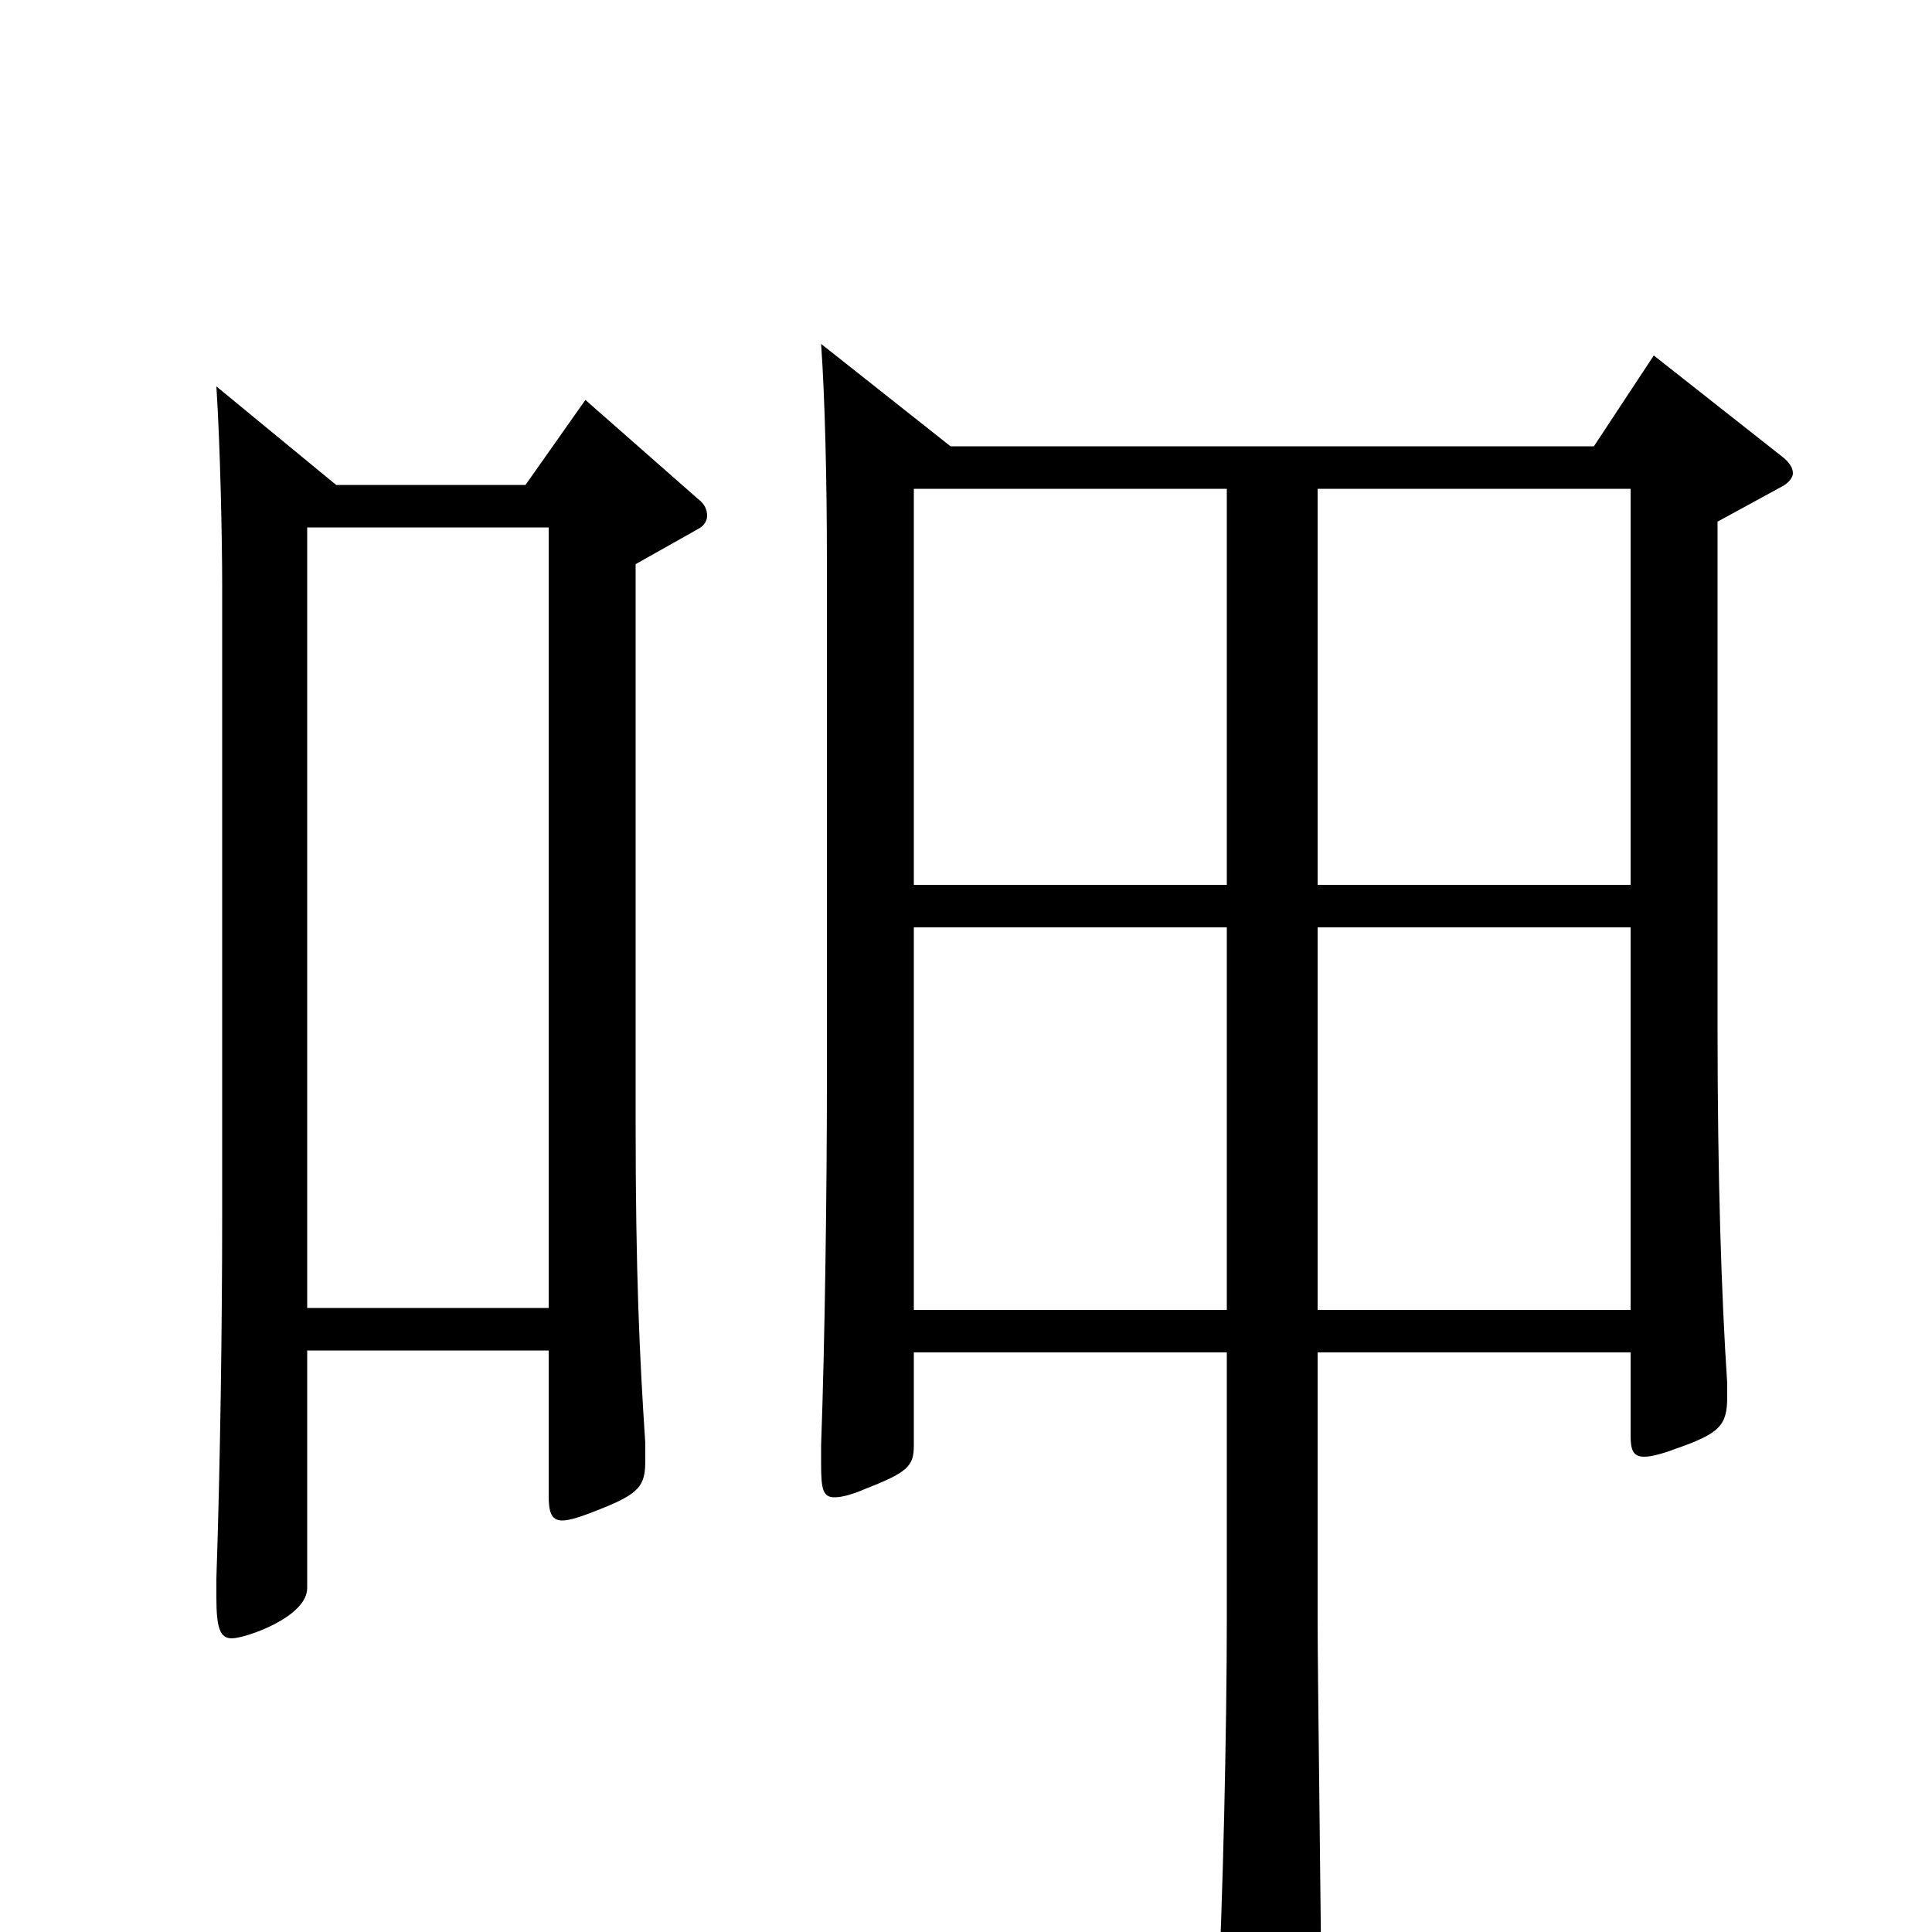 <svg xmlns="http://www.w3.org/2000/svg" viewBox="0 -1000 1000 1000">
	<path fill="#000000" d="M856 -816L825 -769H492L425 -822C427 -794 428 -751 428 -710V-438C428 -387 427 -306 425 -252V-242C425 -229 426 -225 432 -225C435 -225 440 -226 447 -229C470 -238 473 -241 473 -252V-300H635V-163C635 -106 633 -15 630 43V55C630 69 632 75 640 75C645 75 652 73 661 69C681 61 684 57 684 44C684 11 682 -132 682 -161V-300H844V-257C844 -250 845 -246 851 -246C854 -246 859 -247 867 -250C890 -258 894 -262 894 -277V-284C891 -329 889 -391 889 -467V-730L922 -748C926 -750 928 -753 928 -755C928 -758 926 -761 922 -764ZM682 -542V-747H844V-542ZM473 -542V-747H635V-542ZM682 -322V-520H844V-322ZM473 -322V-520H635V-322ZM303 -793L272 -749H174L112 -800C114 -769 115 -721 115 -697V-371C115 -314 114 -242 112 -183V-173C112 -157 114 -152 120 -152C127 -152 159 -163 159 -178V-301H284V-226C284 -218 285 -213 291 -213C295 -213 301 -215 311 -219C331 -227 334 -231 334 -244V-253C331 -298 329 -342 329 -418V-708L361 -726C365 -728 366 -731 366 -733C366 -736 365 -739 361 -742ZM159 -323V-727H284V-323Z"/>
</svg>